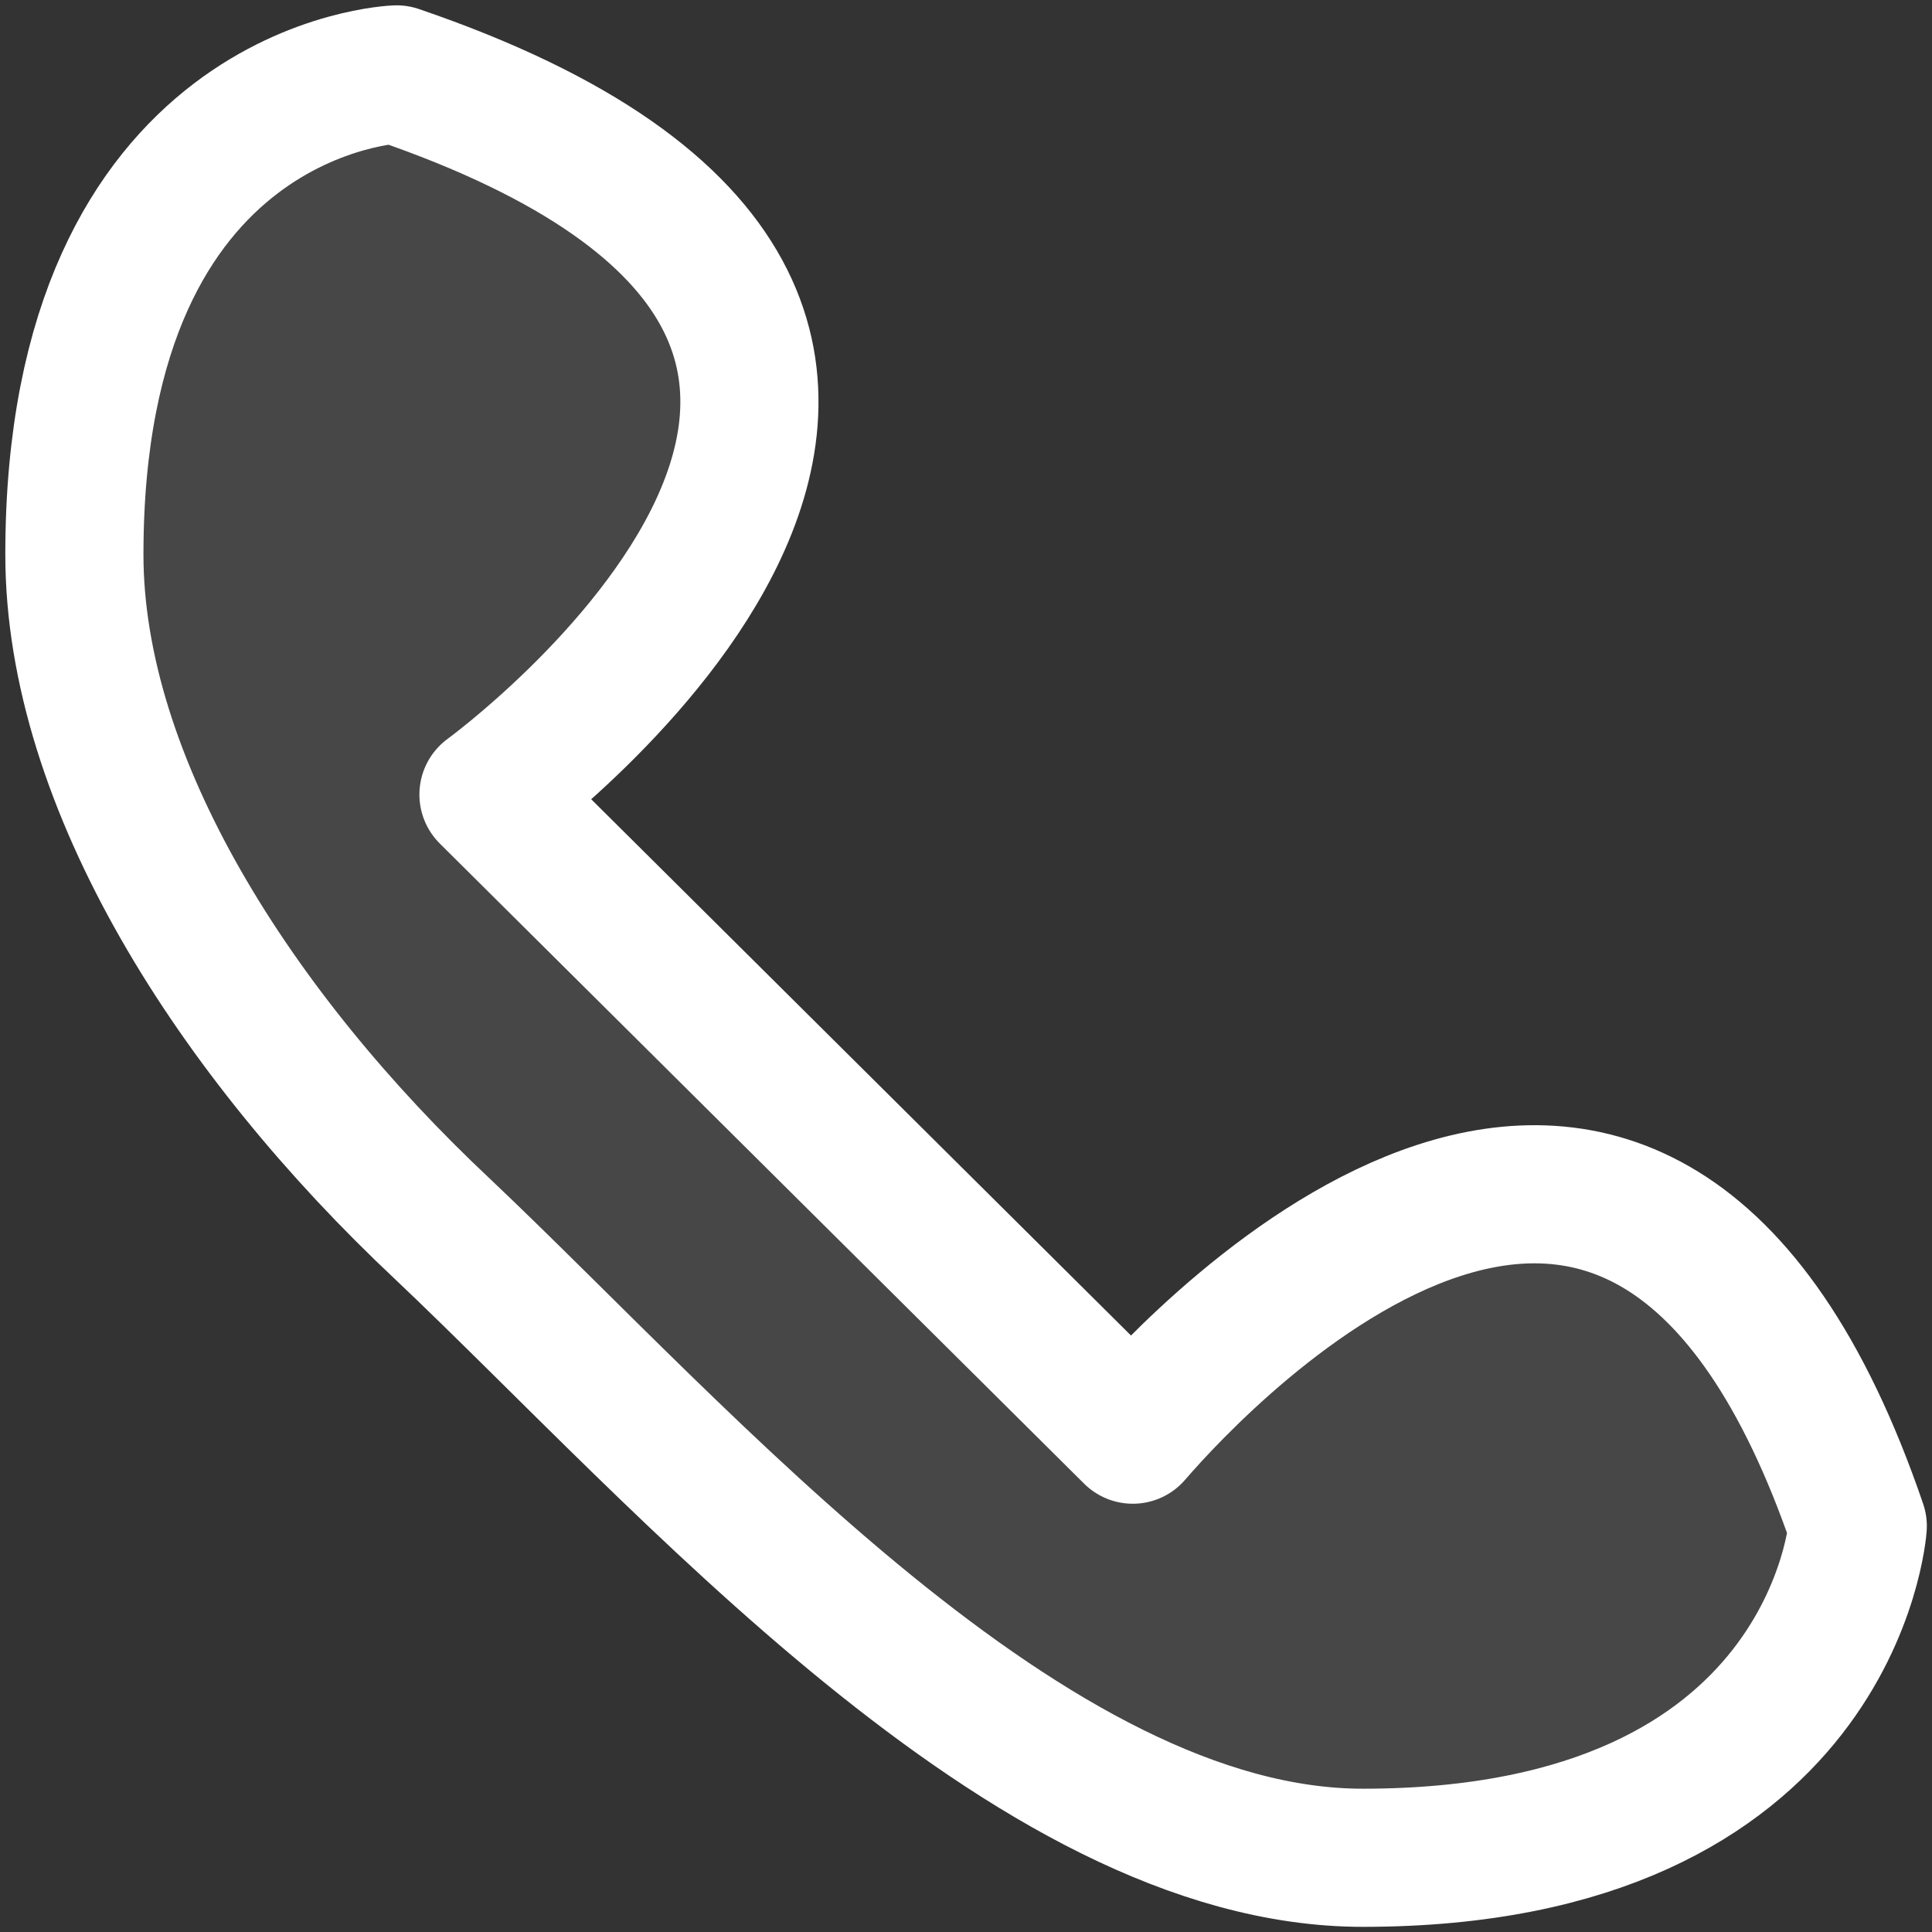 <svg width="12" height="12" viewBox="0 0 12 12" fill="none" xmlns="http://www.w3.org/2000/svg">
<rect x="0" y="0" width="12" height="12" fill="#333333" stroke="none"/>
<path d="M3.034 4.935L7.036 8.911C7.465 8.414 10.181 5.503 11.539 9.479C11.539 9.479 11.396 11.539 8.465 11.539C6.393 11.539 4.249 9.054 2.748 7.633C1.462 6.426 0.462 4.864 0.462 3.444C0.462 0.533 2.463 0.462 2.463 0.462C7.036 2.023 3.034 4.935 3.034 4.935H3.034Z" fill="white" fill-opacity="0.1" stroke="white" stroke-width="0.858" stroke-miterlimit="10" stroke-linejoin="round"/>
</svg>
